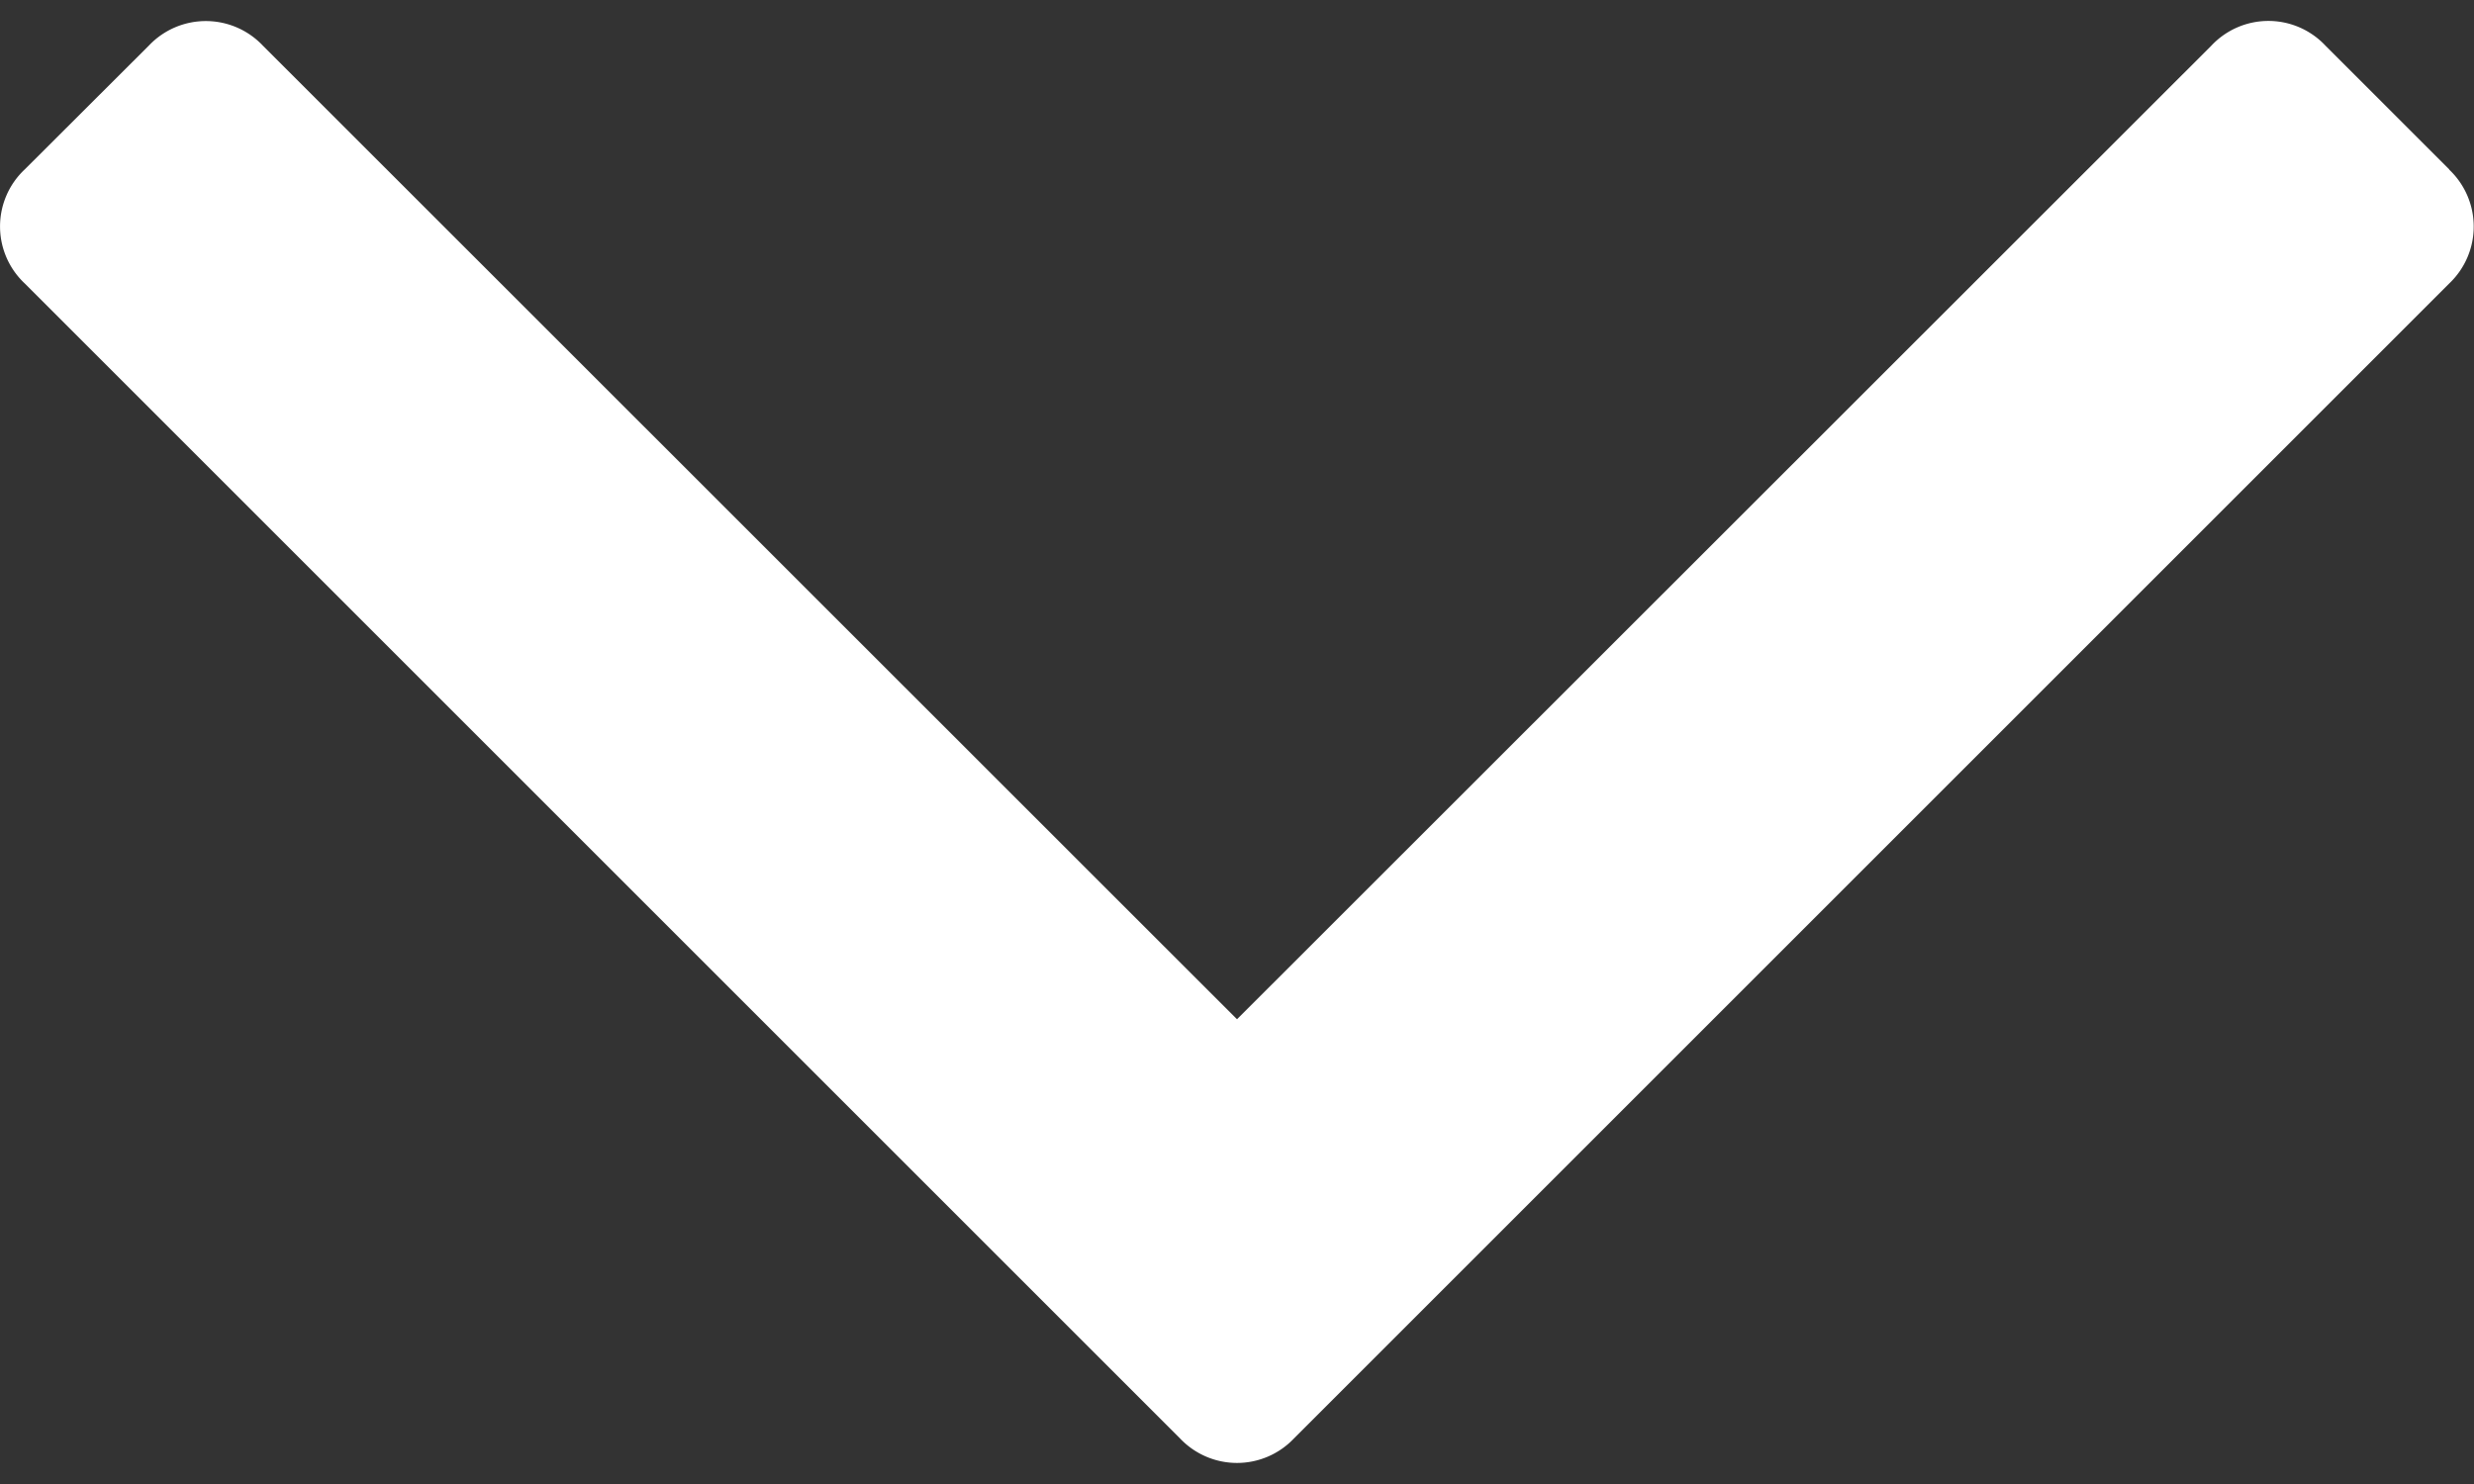 <svg width="10" height="6" fill="none" xmlns="http://www.w3.org/2000/svg"><rect width="100%" height="100%" fill="#333333" stroke="none"/><path d="M9.9.685l-.5-.5a.316.316 0 00-.462 0L5 4.121 1.062.184a.317.317 0 00-.46 0L.1.685a.316.316 0 000 .461l4.67 4.67a.317.317 0 00.46 0l4.67-4.67a.317.317 0 000-.46z" fill="#fff"/></svg>